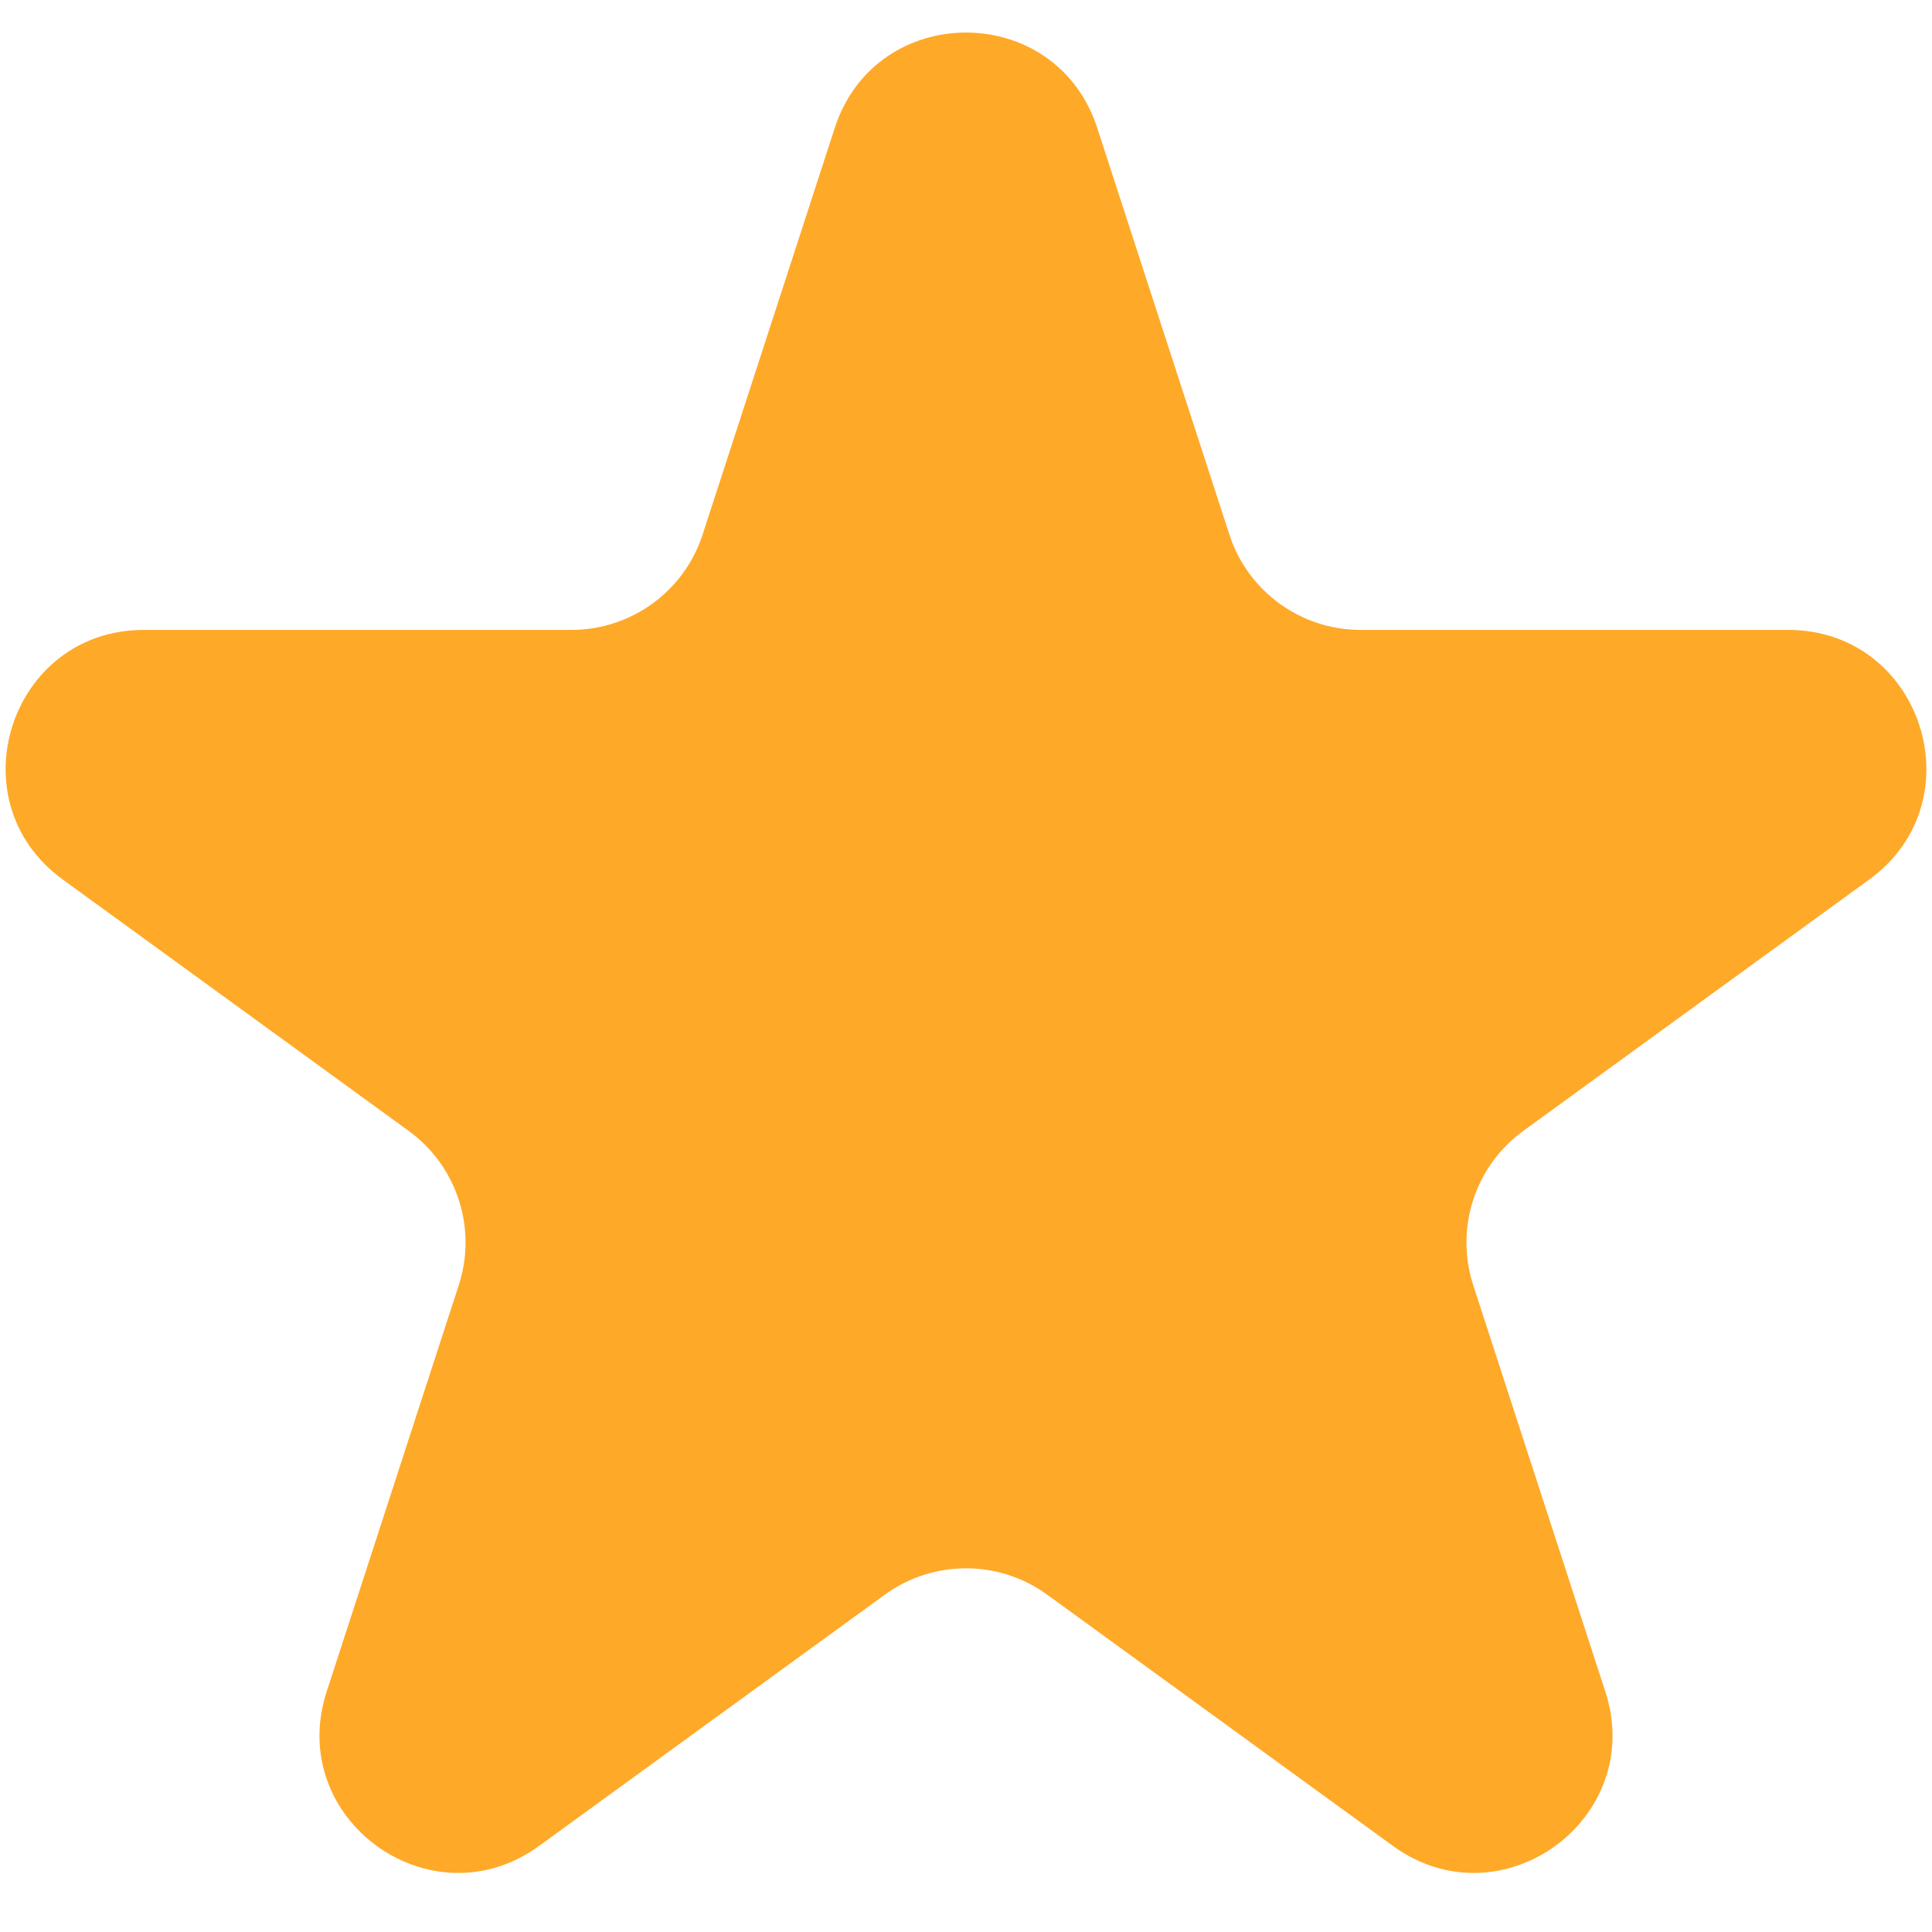 <svg width="28" height="28" viewBox="0 0 28 28" fill="none" xmlns="http://www.w3.org/2000/svg">
<path d="M12.098 1.854C12.697 0.011 15.303 0.011 15.902 1.854L17.817 7.747C18.084 8.571 18.852 9.129 19.719 9.129H25.915C27.852 9.129 28.658 11.608 27.09 12.747L22.078 16.389C21.377 16.898 21.083 17.801 21.351 18.625L23.266 24.517C23.864 26.36 21.756 27.892 20.188 26.753L15.176 23.111C14.475 22.602 13.525 22.602 12.824 23.111L7.812 26.753C6.244 27.892 4.135 26.36 4.734 24.517L6.649 18.625C6.917 17.801 6.623 16.898 5.922 16.389L0.91 12.747C-0.658 11.608 0.148 9.129 2.085 9.129H8.281C9.148 9.129 9.916 8.571 10.183 7.747L12.098 1.854Z" fill="#FFA929"/>
</svg>
